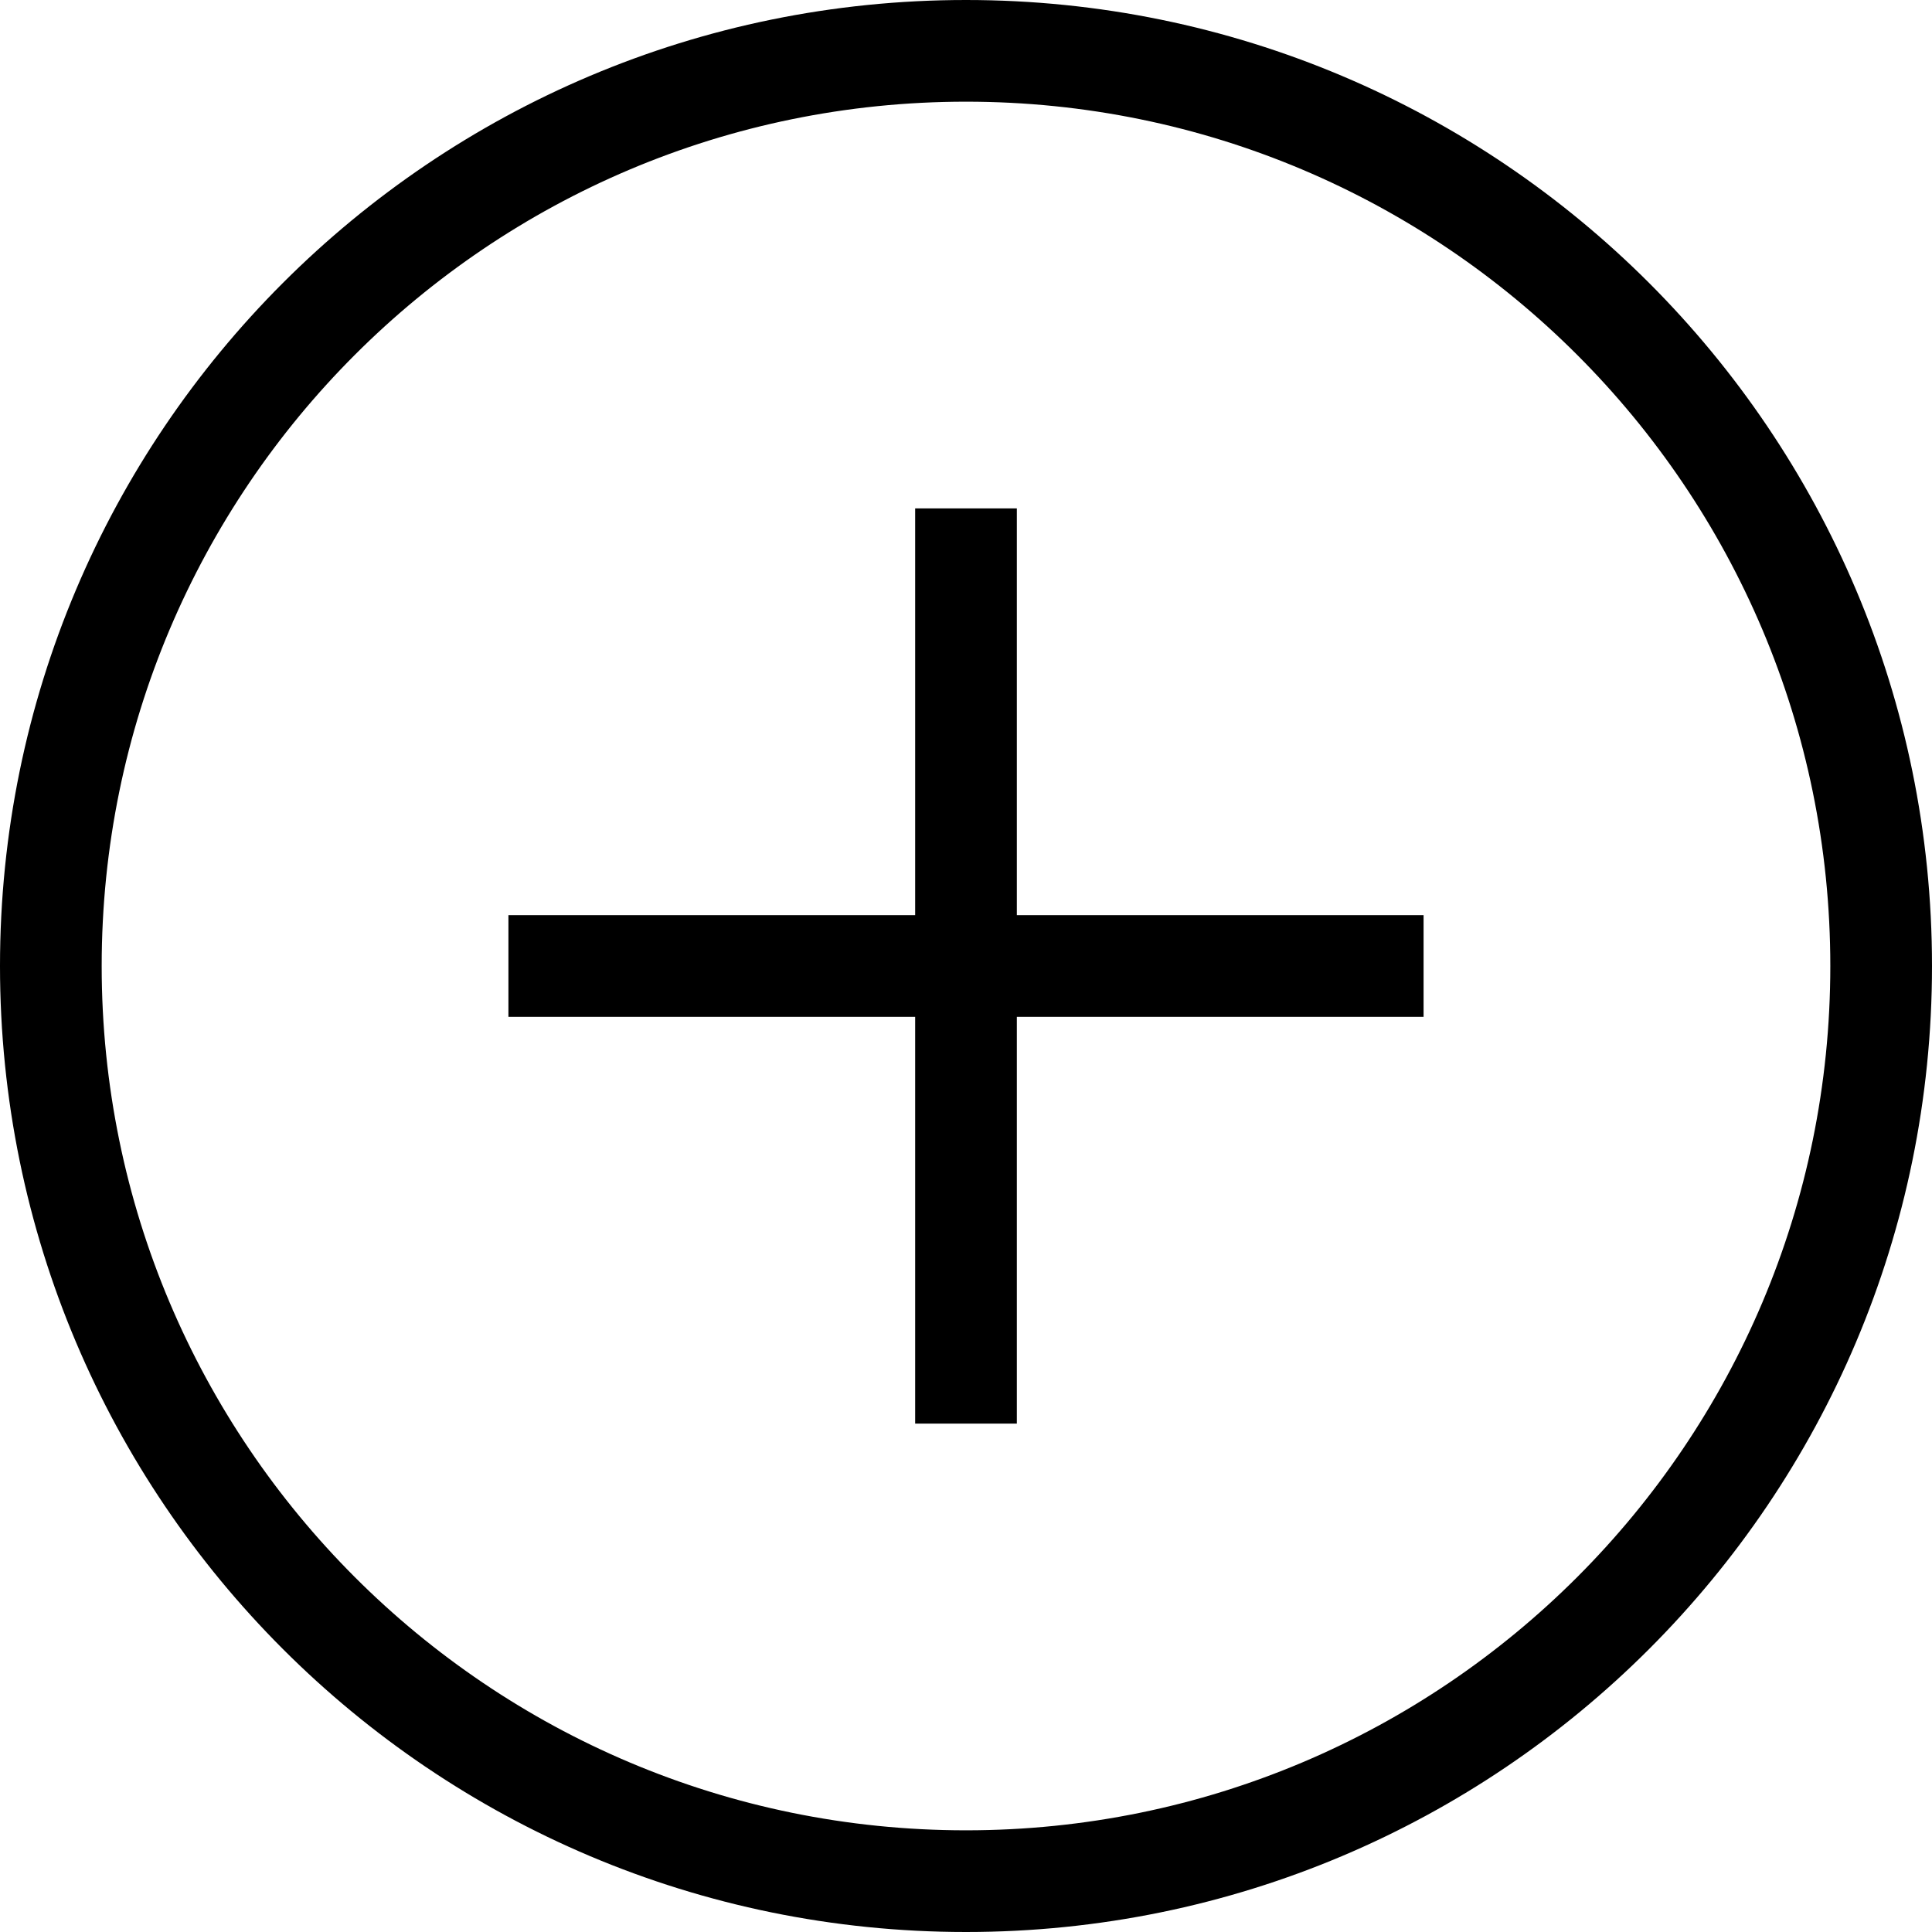 <?xml version="1.0" encoding="UTF-8"?>
<svg width="19px" height="19px" viewBox="0 0 19 19" version="1.1" xmlns="http://www.w3.org/2000/svg" xmlns:xlink="http://www.w3.org/1999/xlink">
    <title>Icons/Plus circle</title>
    <g id="Iconography" stroke="none" stroke-width="1" fill="none" fill-rule="evenodd">
        <g transform="translate(-542, -101)" id="Icons/Plus-circle">
            <g transform="translate(529, 92)">
                <rect id="ViewBox" x="0" y="0" width="45" height="36"></rect>
                <path d="M18,18 L22,18 L22,14 L23,14 L23,18 L27,18 L27,19 L23,19 L23,23 L22,23 L22,19 L18,19 L18,18 Z M22.5,9 C27.747,9 32,13.253 32,18.5 C32,23.747 27.747,28 22.5,28 C17.253,28 13,23.747 13,18.5 C13,13.253 17.253,9 22.5,9 L22.5,9 Z M22.5,10 C17.806,10 14,13.806 14,18.5 C14,23.194 17.806,27 22.5,27 C27.194,27 31,23.194 31,18.5 C31,13.806 27.194,10 22.5,10 L22.5,10 Z" id="Shape" fill="#000000" fill-rule="nonzero"></path>
            </g>
        </g>
    </g>
</svg>
